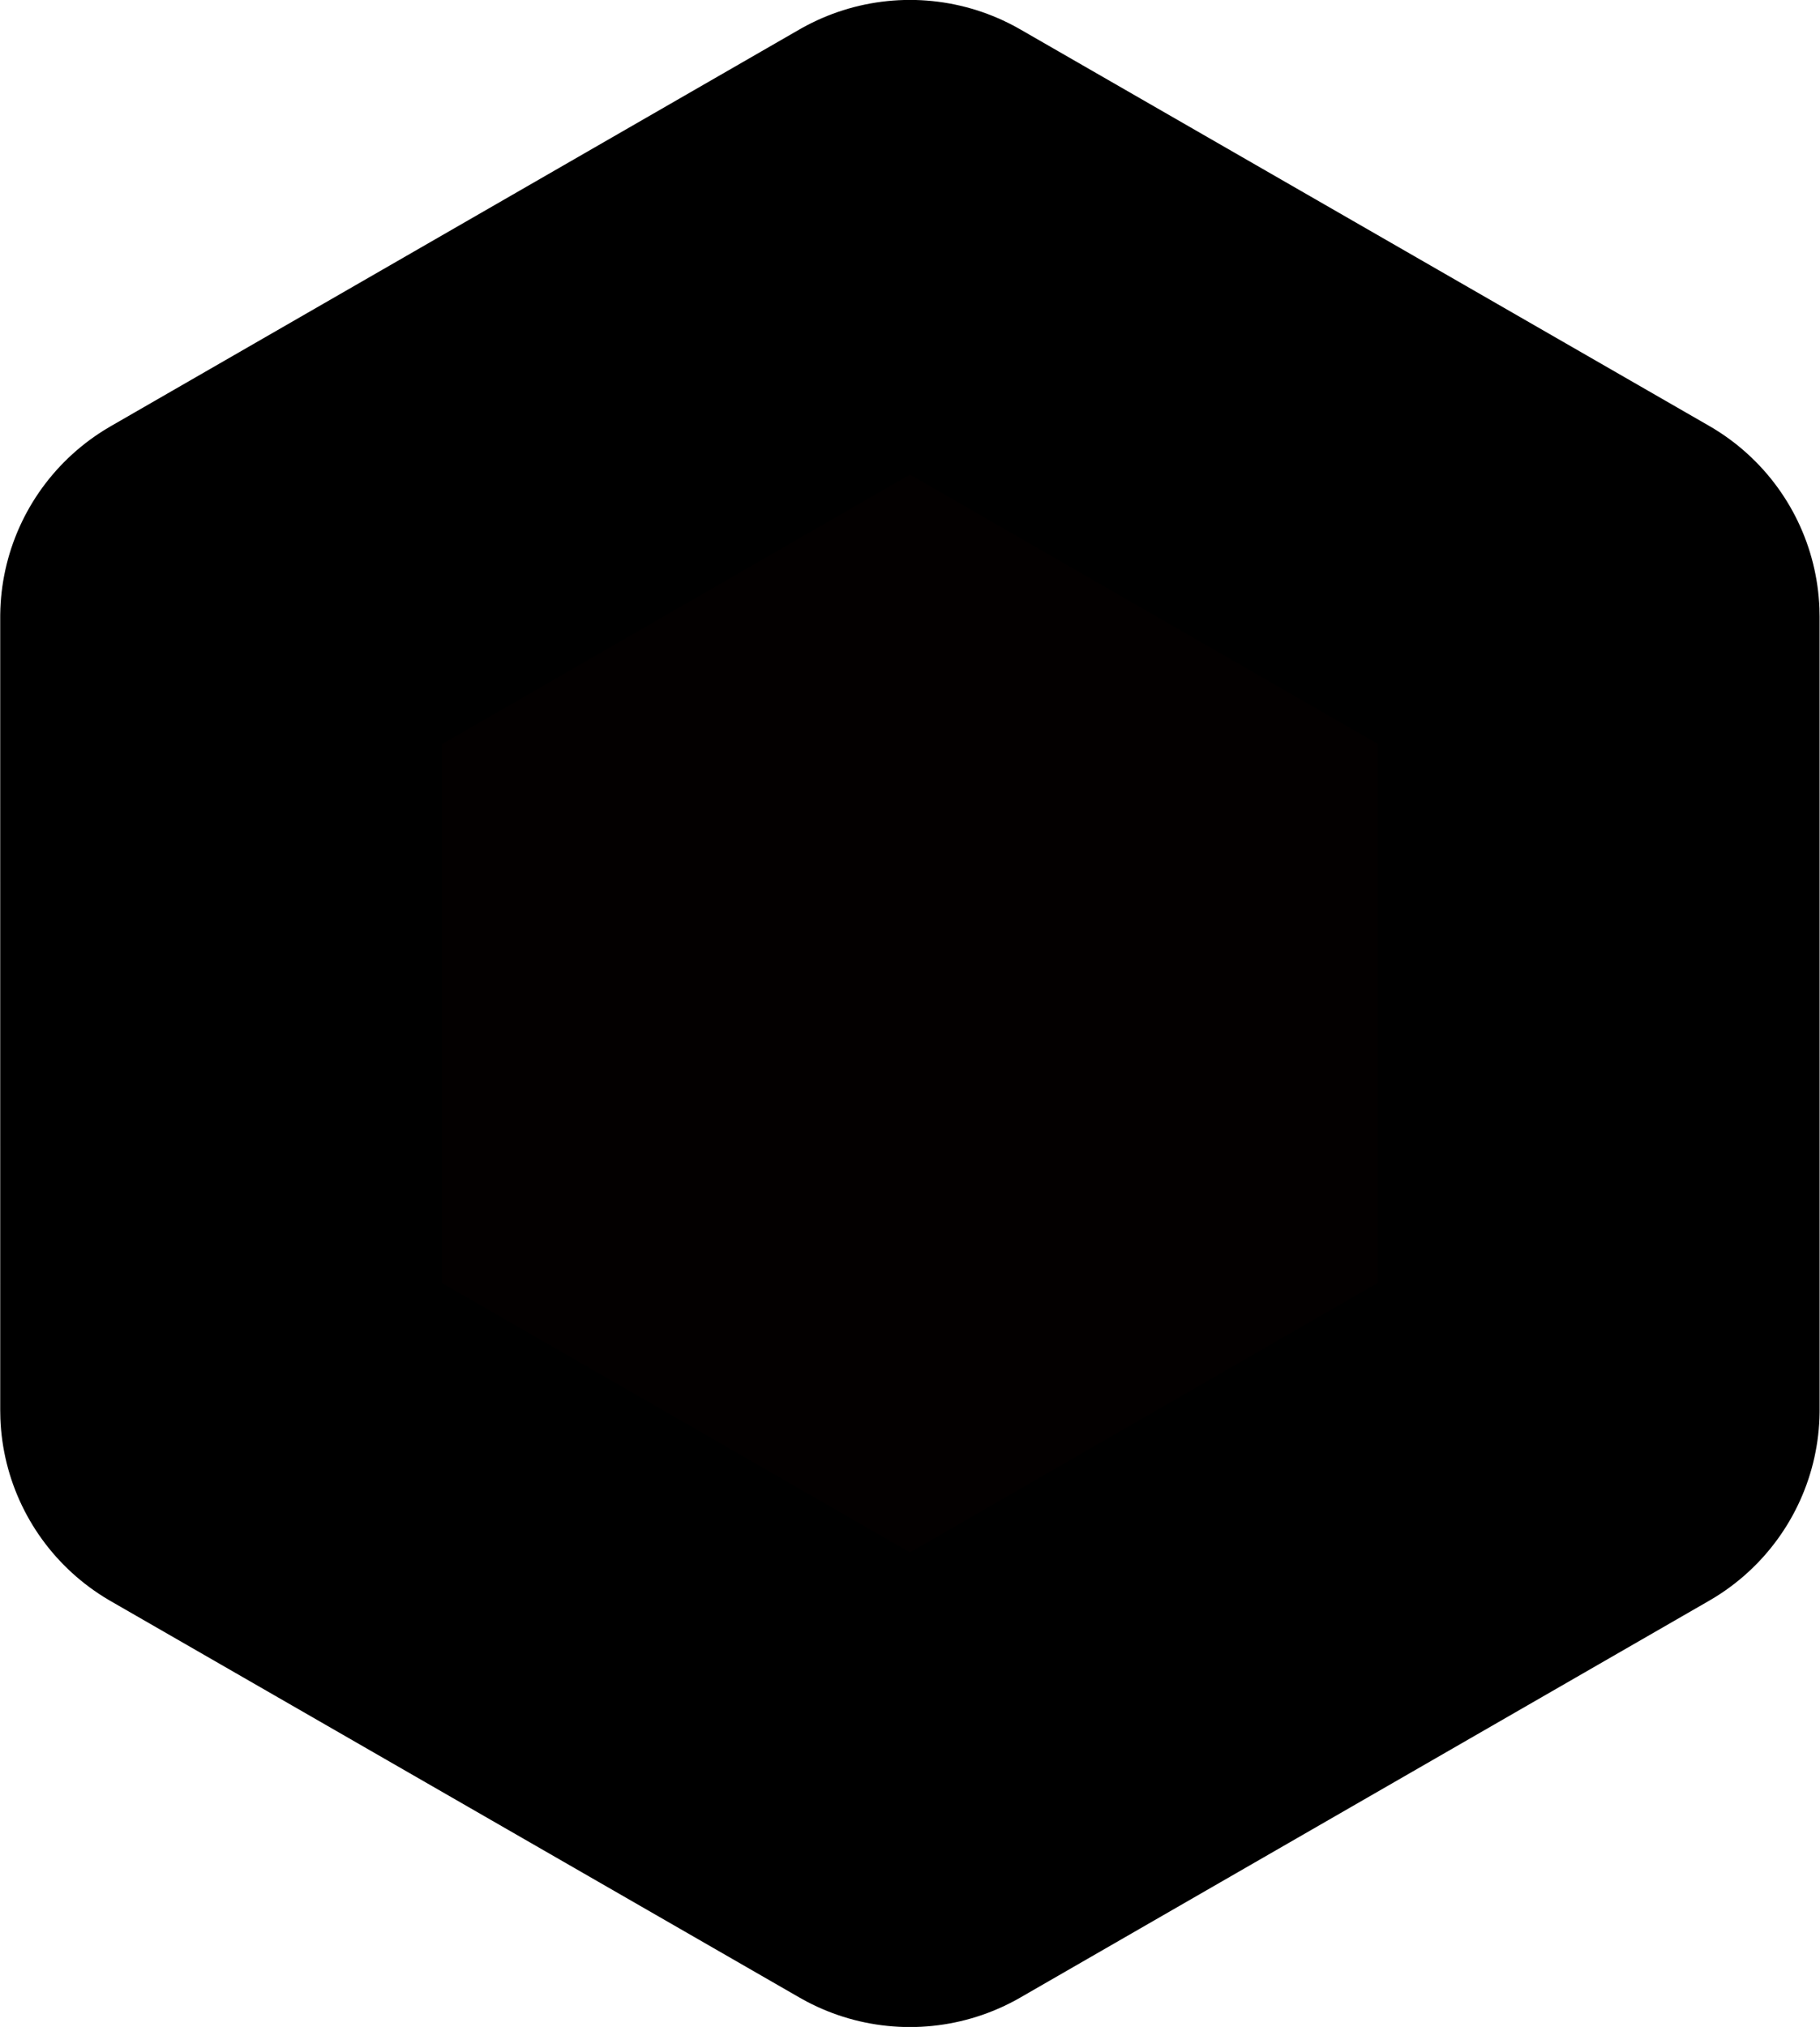 <?xml version="1.0" encoding="UTF-8" standalone="no"?>
<!-- Created with Inkscape (http://www.inkscape.org/) -->

<svg
   xmlns:dc="http://purl.org/dc/elements/1.1/"
   xmlns:cc="http://creativecommons.org/ns#"
   xmlns:rdf="http://www.w3.org/1999/02/22-rdf-syntax-ns#"
   xmlns:svg="http://www.w3.org/2000/svg"
   xmlns="http://www.w3.org/2000/svg"
   xmlns:sodipodi="http://sodipodi.sourceforge.net/DTD/sodipodi-0.dtd"
   xmlns:inkscape="http://www.inkscape.org/namespaces/inkscape"
   width="99.8"
   height="111.094"
   viewBox="0 0 99.8 111.094"
   version="1.1"
   id="SVGRoot"
   inkscape:version="0.92.3 (unknown)"
   sodipodi:docname="hexagonVertical.svg">
  <sodipodi:namedview
     id="base"
     pagecolor="#ffffff"
     bordercolor="#666666"
     borderopacity="1.0"
     inkscape:pageopacity="0.0"
     inkscape:pageshadow="2"
     inkscape:zoom="3.6203867"
     inkscape:cx="47.2854"
     inkscape:cy="45.819396"
     inkscape:document-units="px"
     inkscape:current-layer="layer1"
     showgrid="false"
     inkscape:window-width="1533"
     inkscape:window-height="845"
     inkscape:window-x="67"
     inkscape:window-y="27"
     inkscape:window-maximized="1"
     showguides="true"
     inkscape:guide-bbox="true">
    <sodipodi:guide
       inkscape:locked="false"
       id="guide1382"
       orientation="0,1122.52"
       position="-0.1,5.073" />
    <sodipodi:guide
       inkscape:locked="false"
       id="guide1384"
       orientation="-1587.402,0"
       position="296.9,5.073" />
    <sodipodi:guide
       inkscape:locked="false"
       id="guide1386"
       orientation="0,-1122.52"
       position="296.9,425.073" />
    <sodipodi:guide
       inkscape:locked="false"
       id="guide1388"
       orientation="1587.402,0"
       position="-0.1,425.073" />
    <sodipodi:guide
       position="49.9,68.94"
       orientation="1,0"
       id="guide3779"
       inkscape:locked="false" />
    <sodipodi:guide
       position="10.642,55.073"
       orientation="0,1"
       id="guide3781"
       inkscape:locked="false" />
    <sodipodi:guide
       position="60.838,105.073"
       orientation="0,1"
       id="guide3783"
       inkscape:locked="false" />
    <sodipodi:guide
       position="99.9,93.354"
       orientation="1,0"
       id="guide3785"
       inkscape:locked="false" />
  </sodipodi:namedview>
  <defs
     id="defs823" />
  <g
     inkscape:label="Layer 1"
     inkscape:groupmode="layer"
     id="layer1"
     transform="translate(-0.1,6.021)">
    <path
       sodipodi:type="star"
       style="opacity:1;fill:#030000;fill-opacity:1;stroke:#000000;stroke-width:21.063;stroke-linejoin:round;stroke-miterlimit:4;stroke-dasharray:none;stroke-opacity:1"
       id="path3787"
       sodipodi:sides="6"
       sodipodi:cx="50"
       sodipodi:cy="50"
       sodipodi:r1="37.923416"
       sodipodi:r2="43.30127"
       sodipodi:arg1="0"
       sodipodi:arg2="0.52359878"
       inkscape:flatsided="true"
       inkscape:rounded="0"
       inkscape:randomized="0"
       d="M 87.923,50 68.962,82.843 H 31.038 L 12.077,50 31.038,17.157 l 37.923,0 z"
       transform="matrix(0.996,0.573,-0.575,0.993,28.945,-28.773)" />
  </g>
</svg>
